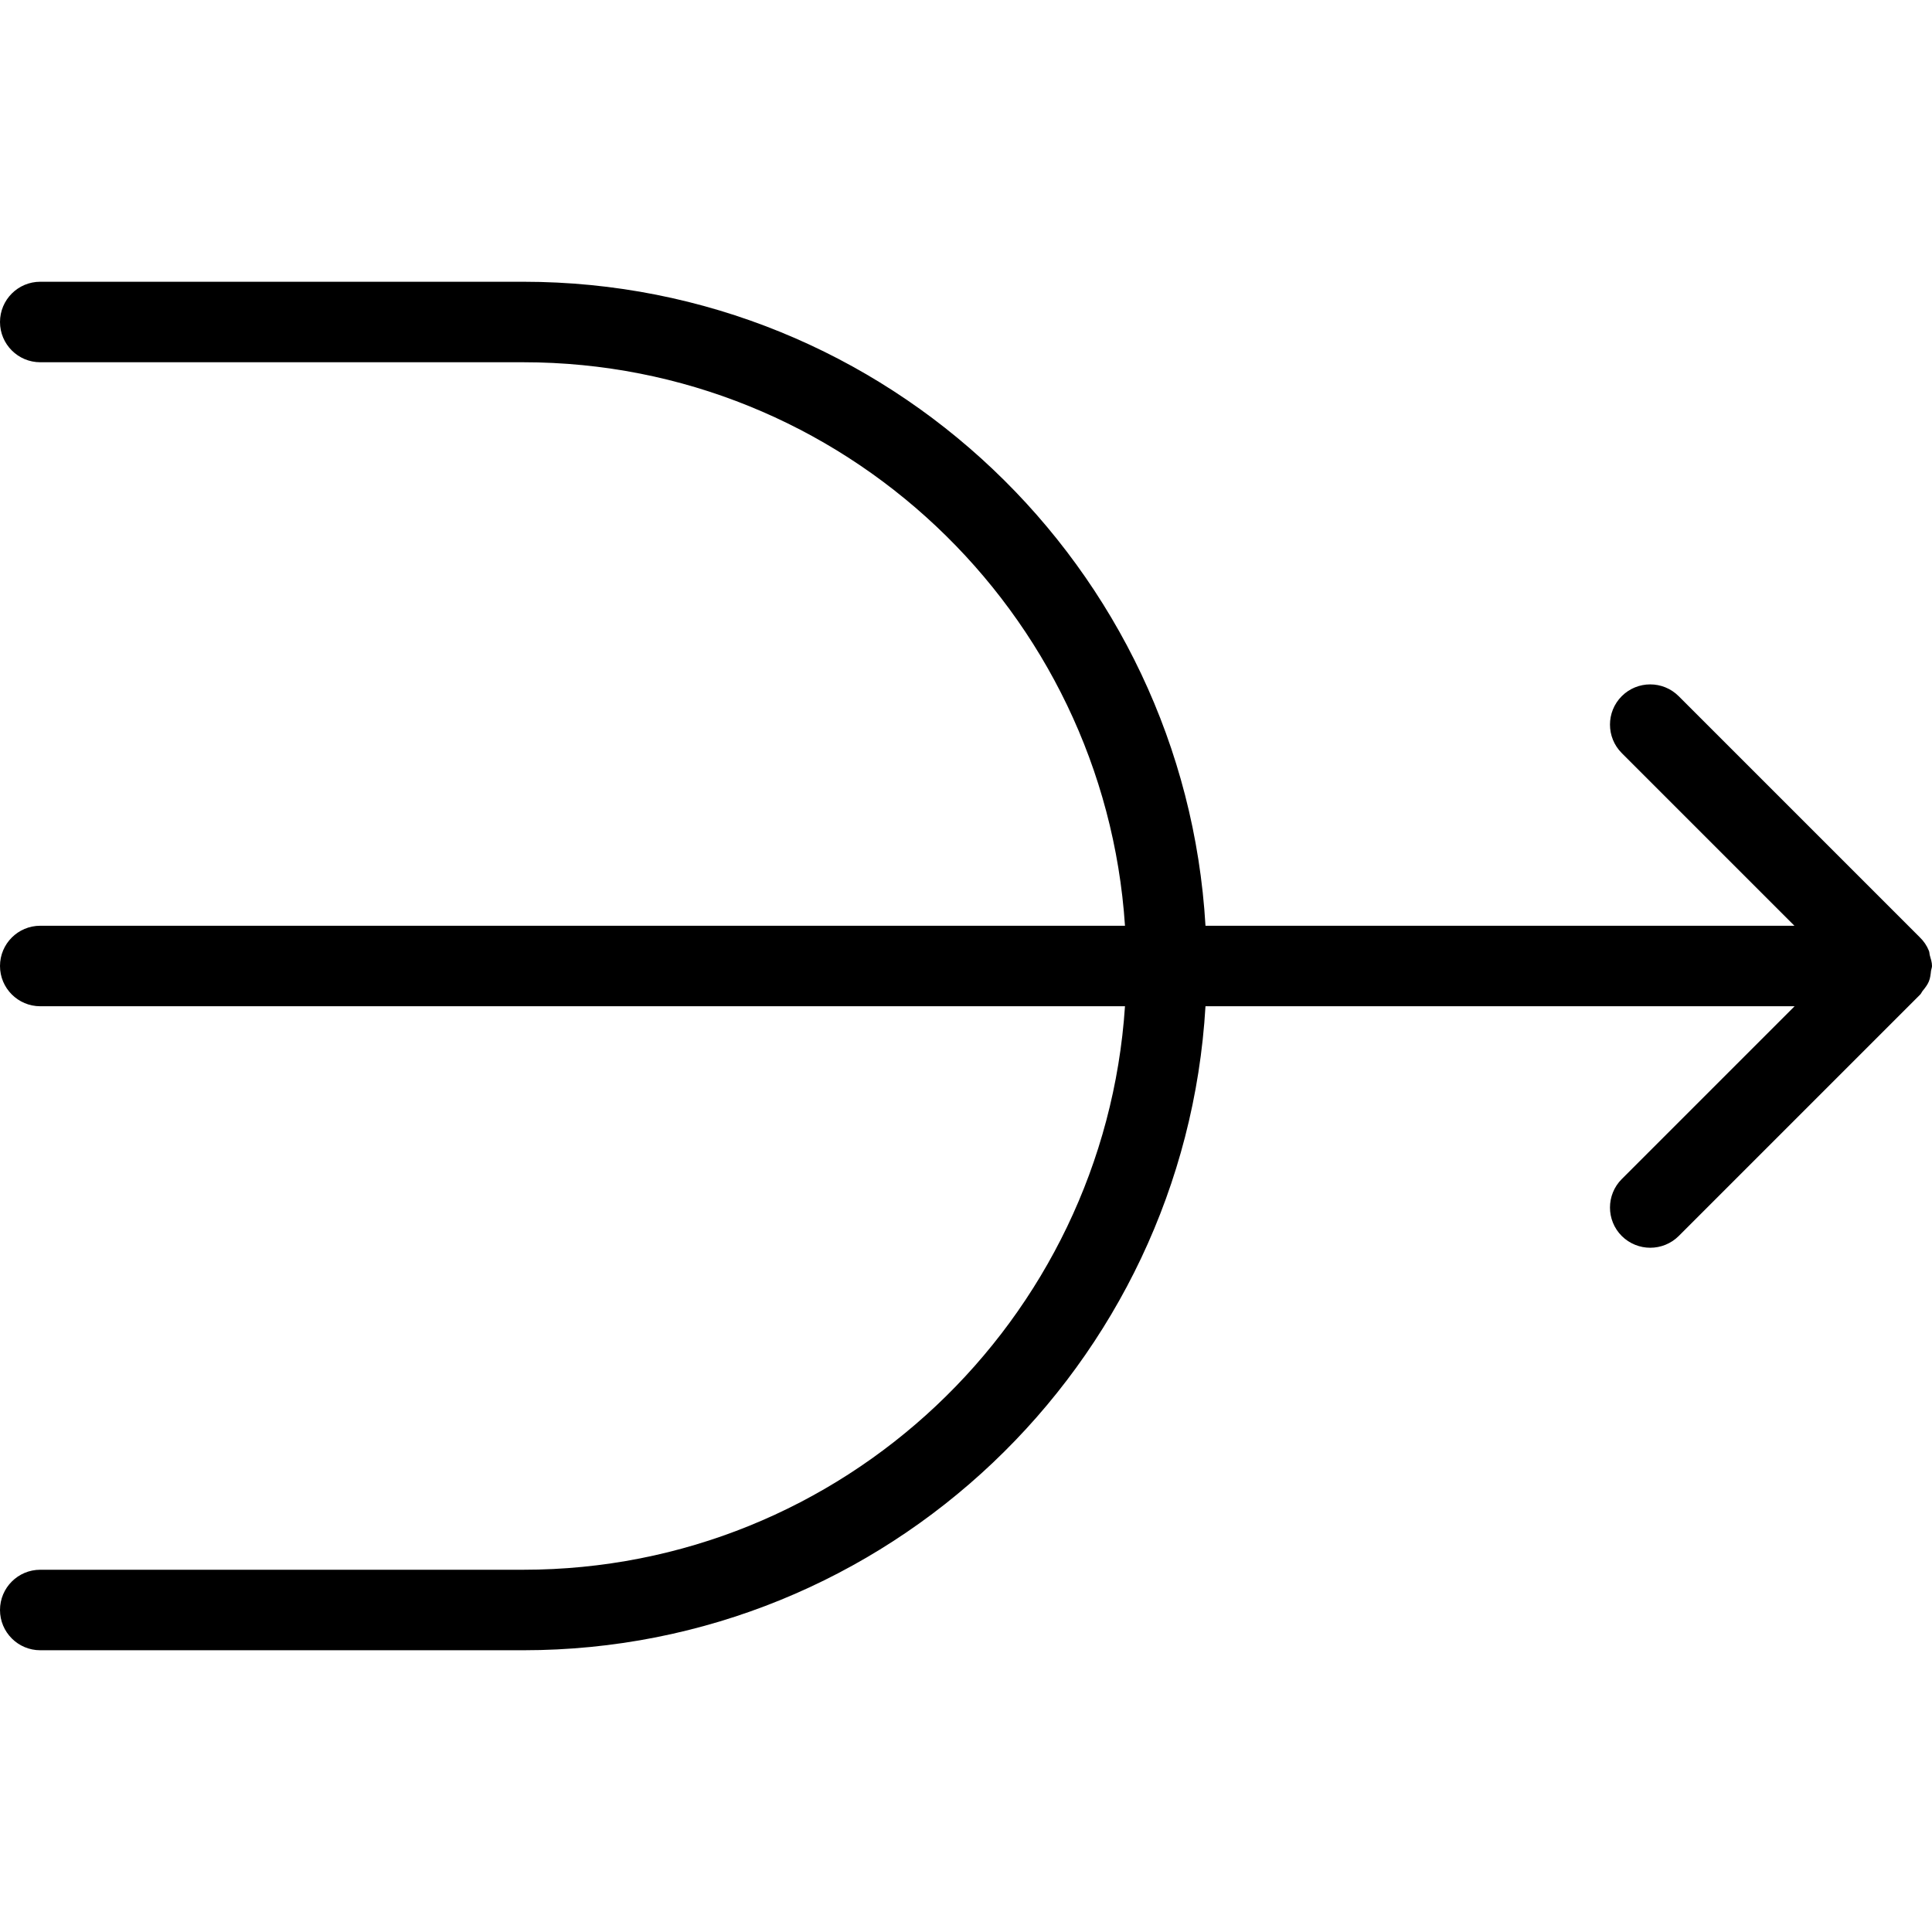 <?xml version="1.0" encoding="iso-8859-1"?>
<!-- Generator: Adobe Illustrator 19.0.0, SVG Export Plug-In . SVG Version: 6.00 Build 0)  -->
<svg version="1.1" id="Layer_1" xmlns="http://www.w3.org/2000/svg" xmlns:xlink="http://www.w3.org/1999/xlink" x="0px" y="0px"
	 viewBox="0 0 24 24" style="enable-background:new 0 0 24 24;" xml:space="preserve">
<g>
	<g>
		<path d="M23.973,11.868c-0.005-0.018-0.004-0.038-0.011-0.056c-0.026-0.065-0.065-0.122-0.115-0.17l-2.994-2.994
			c-0.195-0.195-0.512-0.195-0.707,0c-0.195,0.195-0.195,0.512,0,0.707l2.145,2.145h-7.316c-0.261-4.454-3.956-8-8.475-8h-6
			C0.224,3.5,0,3.724,0,4s0.224,0.5,0.5,0.5h6c3.967,0,7.216,3.097,7.475,7H0.5C0.224,11.5,0,11.724,0,12s0.224,0.5,0.5,0.5h13.475
			c-0.259,3.903-3.507,7-7.475,7h-6C0.224,19.5,0,19.724,0,20s0.224,0.5,0.5,0.5h6c4.518,0,8.214-3.546,8.475-8h7.318l-2.147,2.147
			c-0.195,0.195-0.195,0.512,0,0.707c0.098,0.097,0.226,0.146,0.354,0.146s0.256-0.049,0.353-0.145l3-3
			c0.014-0.014,0.019-0.032,0.031-0.046c0.029-0.036,0.059-0.073,0.077-0.117c0.018-0.043,0.022-0.089,0.027-0.134
			C23.991,12.038,24,12.02,24,12C24,11.953,23.985,11.911,23.973,11.868z"/>
	</g>
</g>
</svg>
